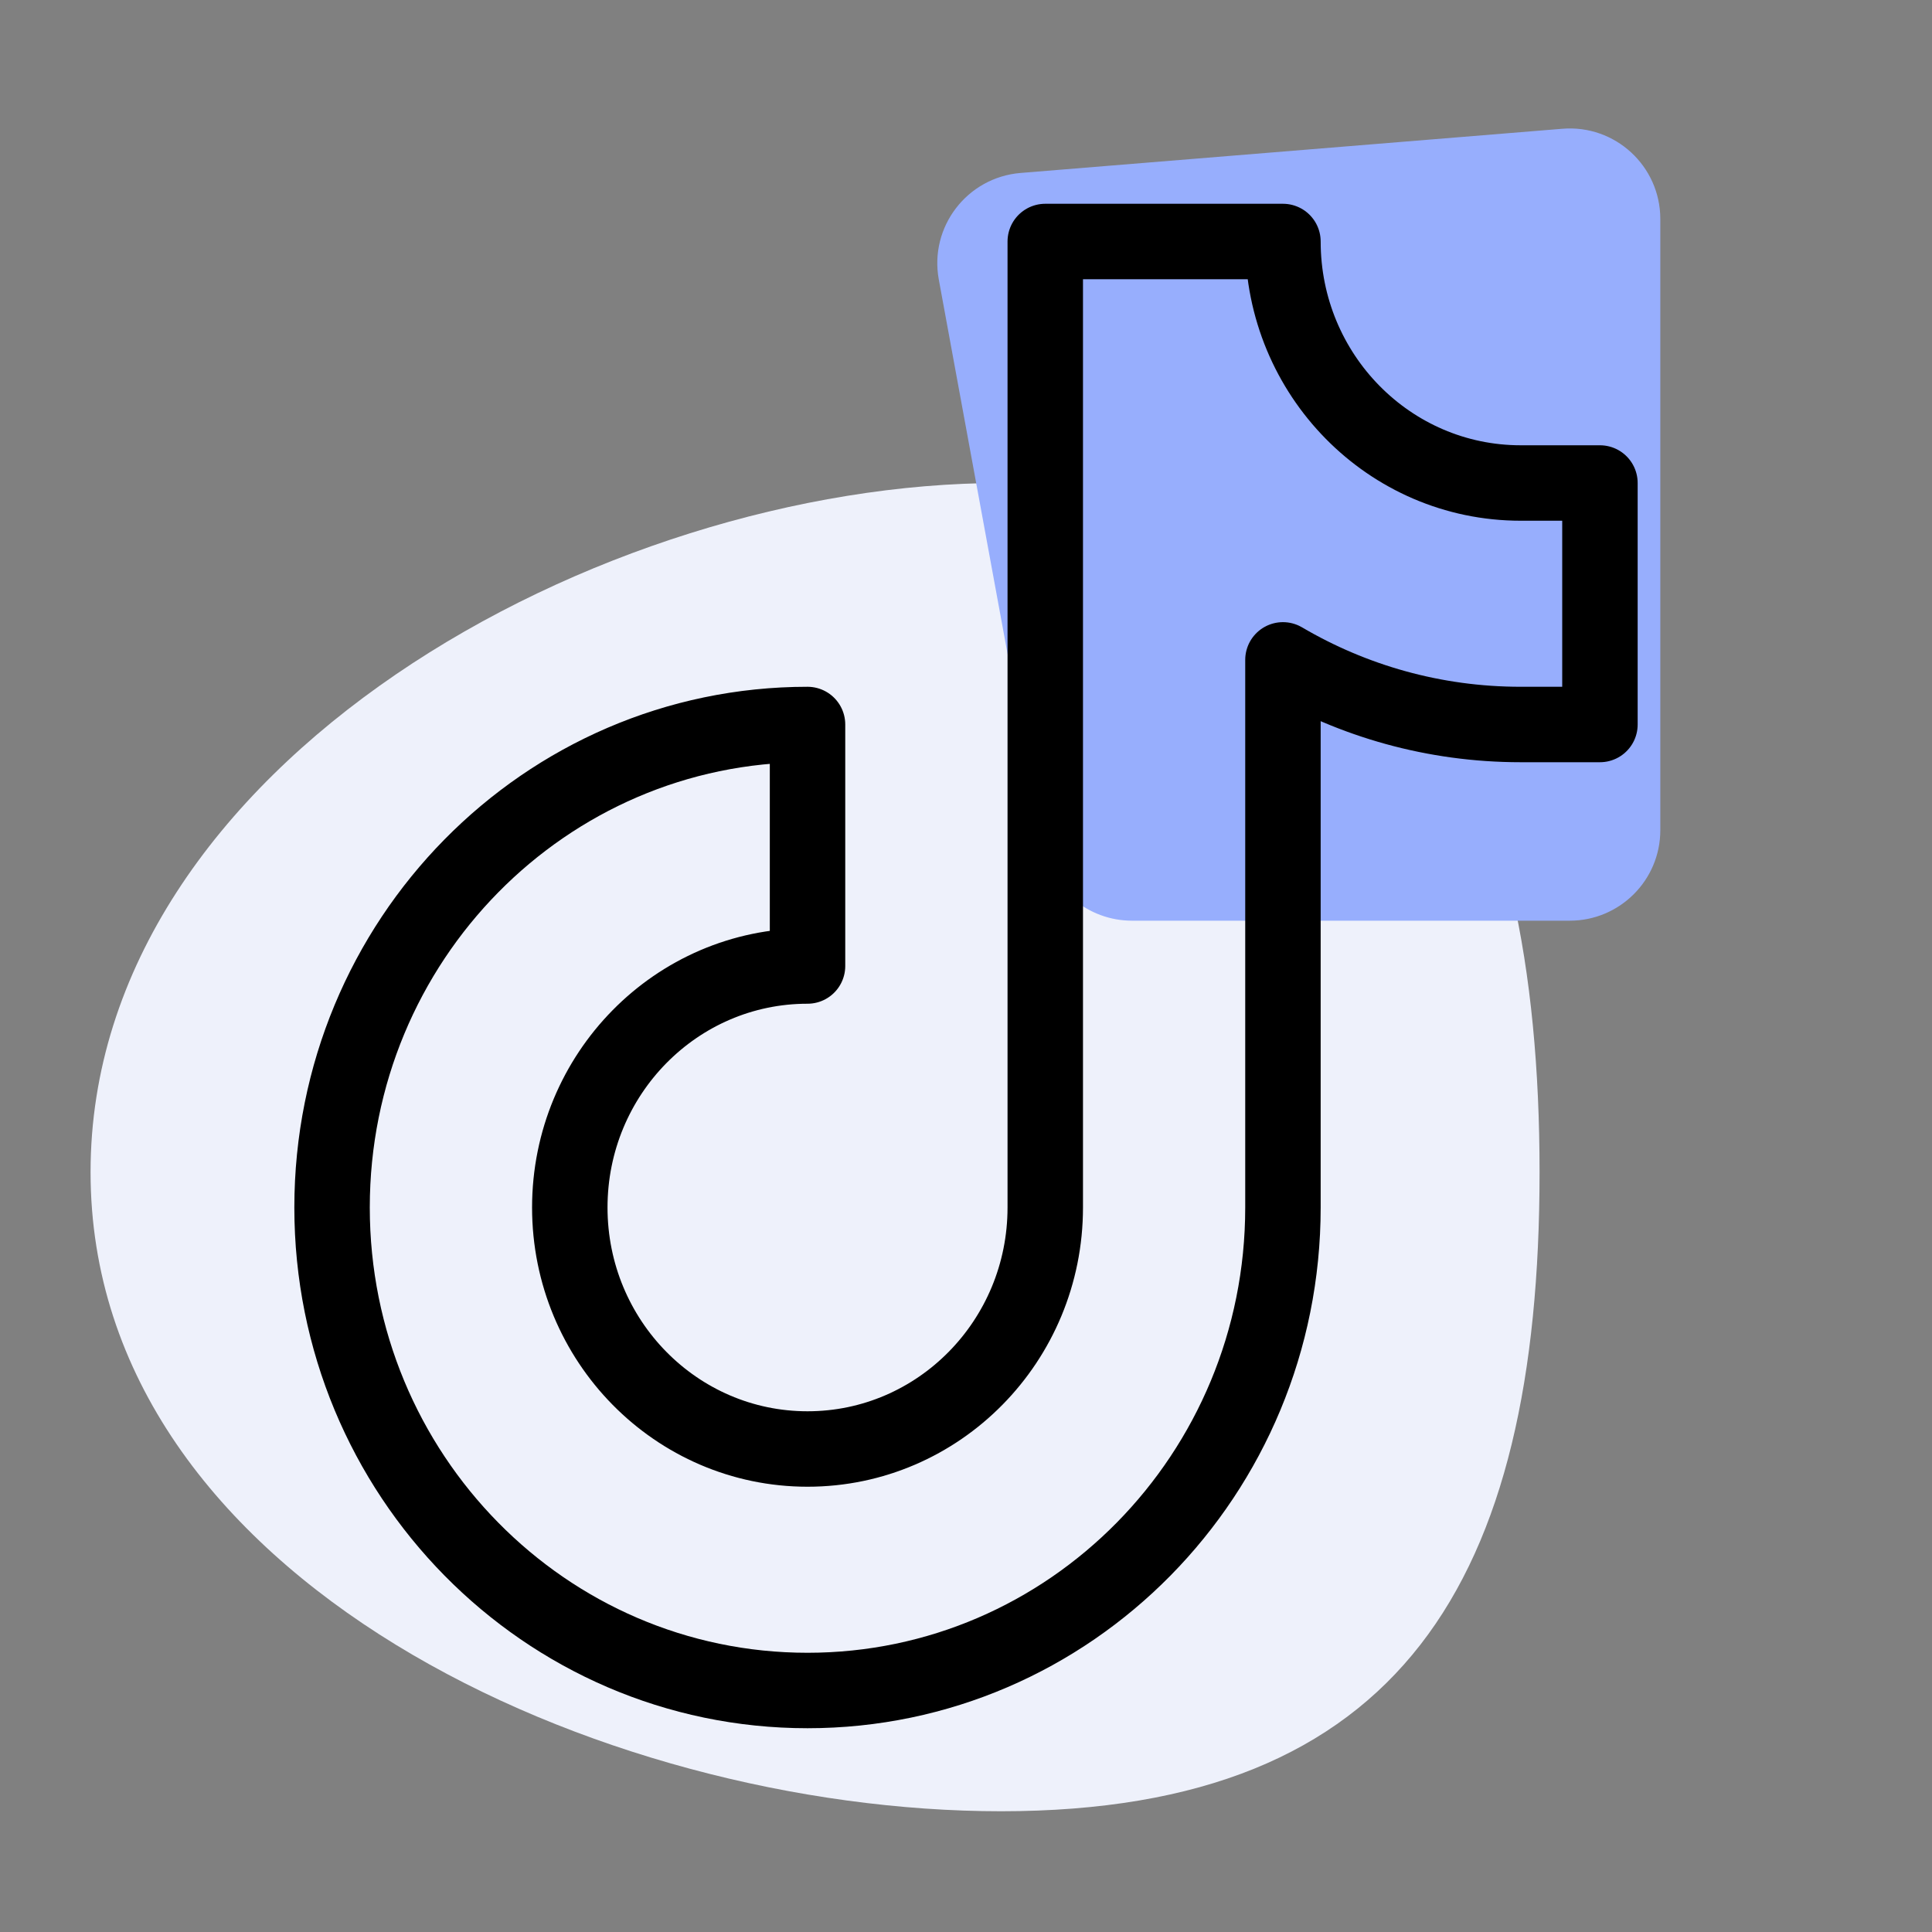 <svg width="40" height="40" viewBox="0 0 40 40" fill="none" xmlns="http://www.w3.org/2000/svg">
<rect x="0" y="0" width="40" height="40" fill="#808080" stroke="none"/>
<path d="M31.875 24.267C31.875 32.717 29.011 37.5 20.726 37.5C12.442 37.5 1.875 32.717 1.875 24.267C1.875 15.816 12.442 10 20.726 10C29.011 10 31.875 15.816 31.875 24.267Z" fill="#EEF1FB"/>
<g clip-path="url(#clip0_85475_1158)">
<path d="M19.437 5.789C19.236 4.697 20.023 3.672 21.129 3.581L32.347 2.666C33.44 2.576 34.375 3.439 34.375 4.534V17.188C34.375 18.223 33.535 19.062 32.5 19.062H23.437C22.532 19.062 21.756 18.416 21.593 17.526L19.437 5.789Z" fill="#97AEFD"/>
<path d="M16.719 35C22.155 35 26.562 30.523 26.562 25V13.662C28.01 14.513 29.691 15 31.484 15H33.125V10H31.484C28.766 10 26.562 7.761 26.562 5H21.641V25C21.641 27.761 19.437 30 16.719 30C14.001 30 11.797 27.761 11.797 25C11.797 22.239 14.001 20 16.719 20V15C11.282 15 6.875 19.477 6.875 25C6.875 30.523 11.282 35 16.719 35Z" stroke="#000000" stroke-width="1.562" stroke-linecap="round" stroke-linejoin="round"/>
</g>
<defs>
<clipPath id="clip0_85475_1158">
<rect width="35" height="35" fill="white" transform="translate(2.5 2.5)"/>
</clipPath>
</defs>
</svg>
